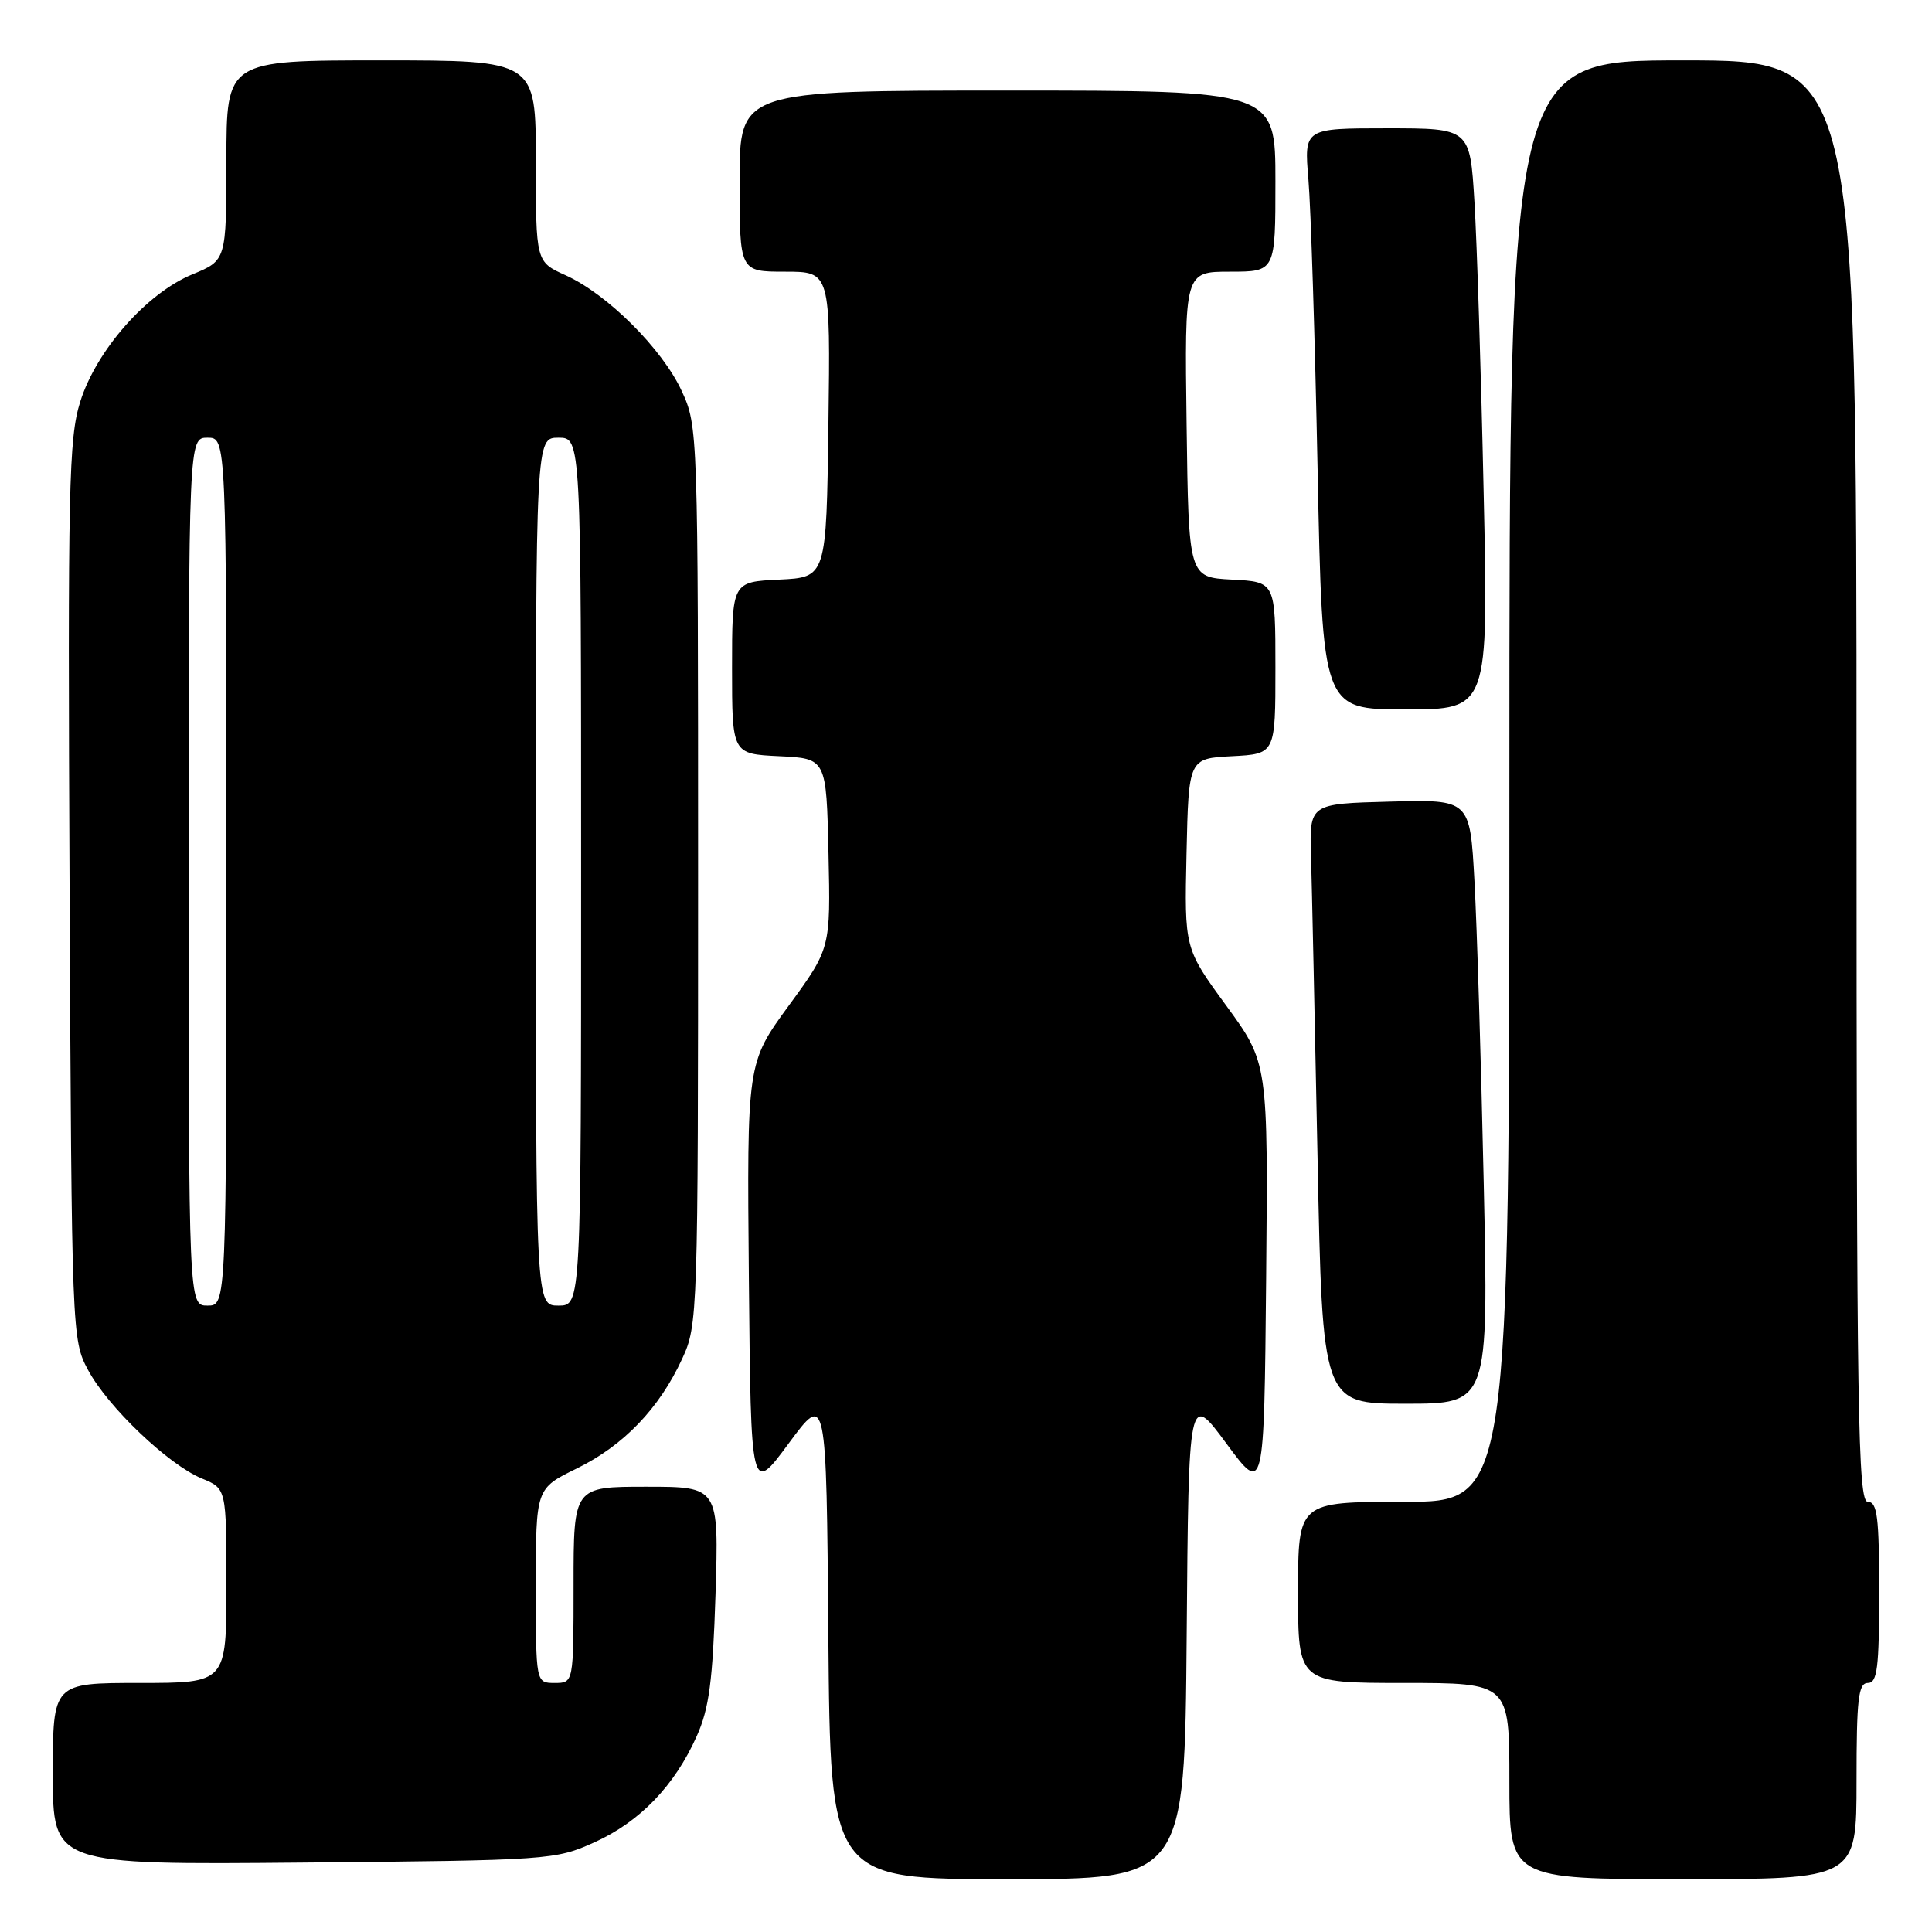 <?xml version="1.0" encoding="UTF-8" standalone="no"?>
<!DOCTYPE svg PUBLIC "-//W3C//DTD SVG 1.1//EN" "http://www.w3.org/Graphics/SVG/1.1/DTD/svg11.dtd" >
<svg xmlns="http://www.w3.org/2000/svg" xmlns:xlink="http://www.w3.org/1999/xlink" version="1.1" viewBox="0 0 256 256">
 <g >
 <path fill="currentColor"
d=" M 157.24 216.75 C 157.50 184.50 157.50 184.50 162.50 191.27 C 167.50 198.03 167.50 198.03 167.77 169.44 C 168.03 140.85 168.03 140.85 162.49 133.26 C 156.94 125.67 156.94 125.67 157.22 113.09 C 157.50 100.50 157.50 100.50 163.25 100.20 C 169.00 99.90 169.00 99.90 169.00 88.50 C 169.00 77.10 169.00 77.10 163.25 76.80 C 157.50 76.50 157.50 76.50 157.23 56.25 C 156.96 36.00 156.96 36.00 162.98 36.00 C 169.00 36.00 169.00 36.00 169.00 24.00 C 169.00 12.00 169.00 12.00 133.50 12.00 C 98.00 12.00 98.00 12.00 98.00 24.00 C 98.00 36.00 98.00 36.00 104.02 36.00 C 110.04 36.00 110.04 36.00 109.77 56.25 C 109.50 76.50 109.50 76.50 103.25 76.80 C 97.00 77.10 97.00 77.10 97.00 88.50 C 97.00 99.90 97.00 99.90 103.25 100.20 C 109.50 100.50 109.50 100.50 109.78 113.09 C 110.06 125.67 110.06 125.67 104.51 133.26 C 98.97 140.85 98.97 140.85 99.23 169.44 C 99.50 198.03 99.50 198.03 104.50 191.27 C 109.50 184.50 109.50 184.50 109.76 216.75 C 110.03 249.00 110.03 249.00 133.50 249.00 C 156.97 249.00 156.97 249.00 157.24 216.75 Z  M 246.00 236.00 C 246.00 225.11 246.24 223.00 247.50 223.00 C 248.75 223.00 249.00 221.00 249.00 211.00 C 249.00 201.00 248.75 199.00 247.50 199.00 C 246.18 199.00 246.00 187.72 246.00 103.50 C 246.00 8.00 246.00 8.00 223.00 8.00 C 200.00 8.00 200.00 8.00 200.00 103.50 C 200.00 199.00 200.00 199.00 186.00 199.00 C 172.00 199.00 172.00 199.00 172.00 211.00 C 172.00 223.00 172.00 223.00 186.00 223.00 C 200.00 223.00 200.00 223.00 200.00 236.00 C 200.00 249.00 200.00 249.00 223.00 249.00 C 246.00 249.00 246.00 249.00 246.00 236.00 Z  M 78.76 244.12 C 84.77 241.41 89.39 236.62 92.32 230.05 C 93.97 226.38 94.44 222.75 94.81 211.25 C 95.25 197.00 95.25 197.00 85.63 197.00 C 76.00 197.00 76.00 197.00 76.00 210.00 C 76.00 223.00 76.00 223.00 73.50 223.00 C 71.00 223.00 71.00 223.00 71.00 210.12 C 71.00 197.23 71.00 197.23 76.43 194.58 C 82.63 191.54 87.35 186.64 90.39 180.05 C 92.46 175.59 92.50 174.39 92.50 116.00 C 92.50 57.10 92.48 56.45 90.33 51.81 C 87.76 46.23 80.47 38.97 74.96 36.48 C 71.00 34.70 71.00 34.70 71.00 21.35 C 71.00 8.00 71.00 8.00 50.50 8.00 C 30.00 8.00 30.00 8.00 30.00 21.25 C 29.99 34.50 29.99 34.50 25.50 36.35 C 19.44 38.84 12.77 46.41 10.63 53.23 C 9.11 58.07 8.97 64.54 9.22 118.05 C 9.50 176.75 9.53 177.55 11.66 181.52 C 14.28 186.43 22.32 194.09 26.75 195.91 C 30.00 197.24 30.00 197.24 30.00 210.12 C 30.00 223.00 30.00 223.00 18.50 223.00 C 7.00 223.00 7.00 223.00 7.00 235.05 C 7.00 247.10 7.00 247.10 40.25 246.80 C 72.79 246.51 73.61 246.45 78.76 244.12 Z  M 196.60 156.75 C 196.25 140.66 195.70 122.65 195.37 116.72 C 194.78 105.93 194.78 105.93 184.14 106.22 C 173.50 106.50 173.50 106.50 173.72 113.50 C 173.83 117.35 174.22 135.24 174.58 153.25 C 175.23 186.00 175.23 186.00 186.23 186.00 C 197.24 186.00 197.24 186.00 196.60 156.75 Z  M 196.59 65.25 C 196.25 49.44 195.70 32.11 195.37 26.75 C 194.78 17.00 194.78 17.00 183.79 17.00 C 172.80 17.00 172.80 17.00 173.37 23.75 C 173.69 27.46 174.24 44.79 174.59 62.25 C 175.23 94.00 175.23 94.00 186.23 94.00 C 197.23 94.00 197.23 94.00 196.59 65.25 Z  M 25.00 115.50 C 25.00 58.00 25.00 58.00 27.50 58.00 C 30.00 58.00 30.00 58.00 30.00 115.50 C 30.00 173.00 30.00 173.00 27.50 173.00 C 25.00 173.00 25.00 173.00 25.00 115.50 Z  M 71.00 115.50 C 71.00 58.00 71.00 58.00 74.00 58.00 C 77.00 58.00 77.00 58.00 77.00 115.50 C 77.00 173.00 77.00 173.00 74.00 173.00 C 71.00 173.00 71.00 173.00 71.00 115.50 Z "/>
</g>
</svg>